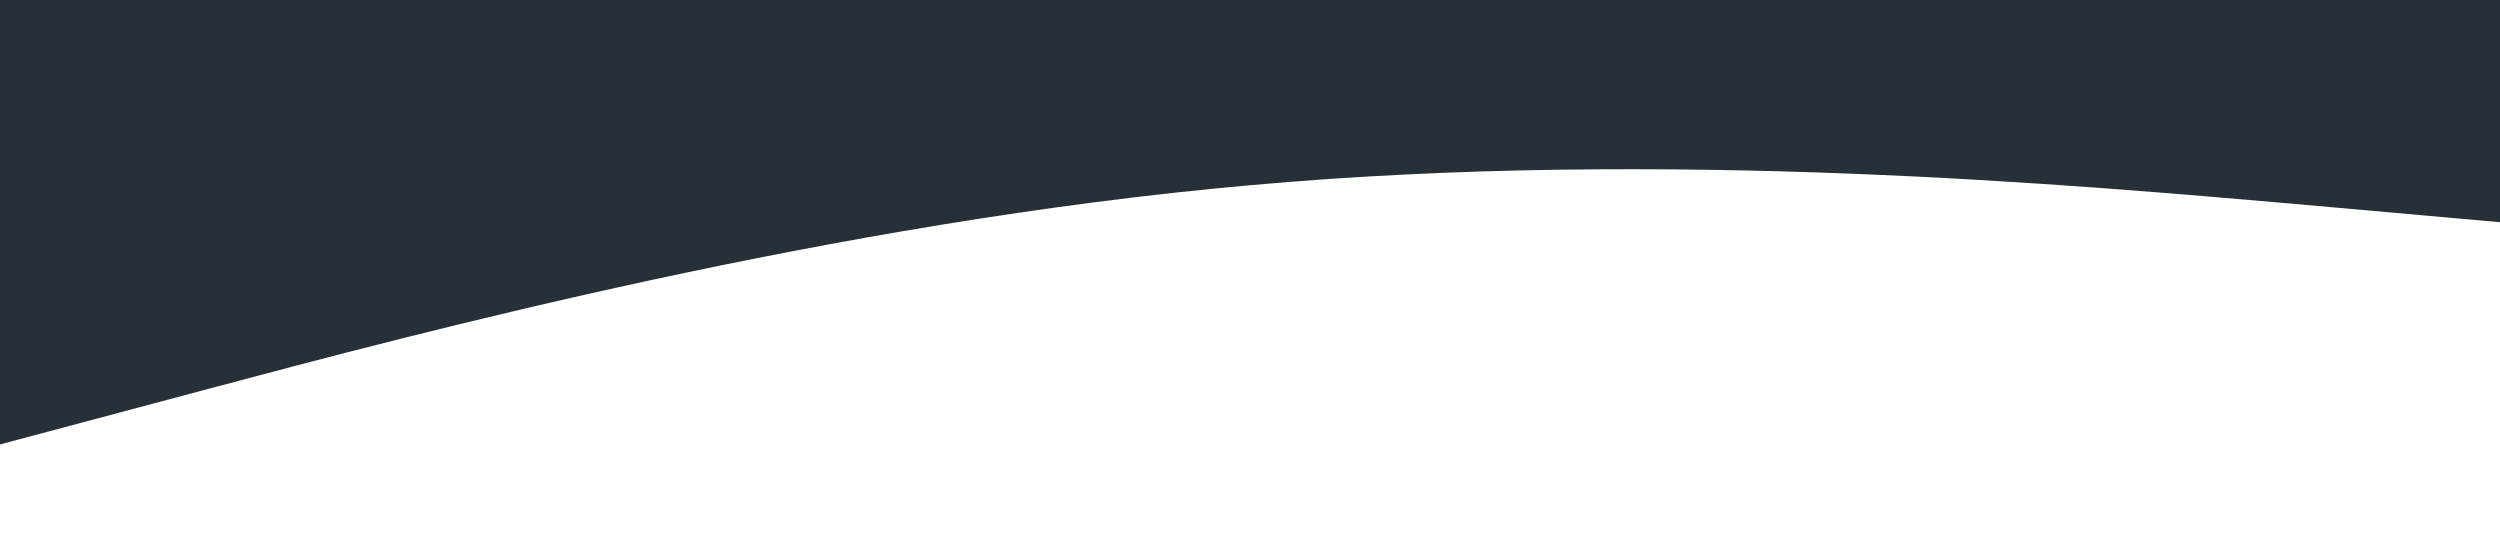 <svg xmlns="http://www.w3.org/2000/svg" viewBox="0 0 1440 320"><path fill="#273036" fill-opacity="1" d="M0,256L120,224C240,192,480,128,720,106.7C960,85,1200,107,1320,117.3L1440,128L1440,0L1320,0C1200,0,960,0,720,0C480,0,240,0,120,0L0,0Z"></path></svg>